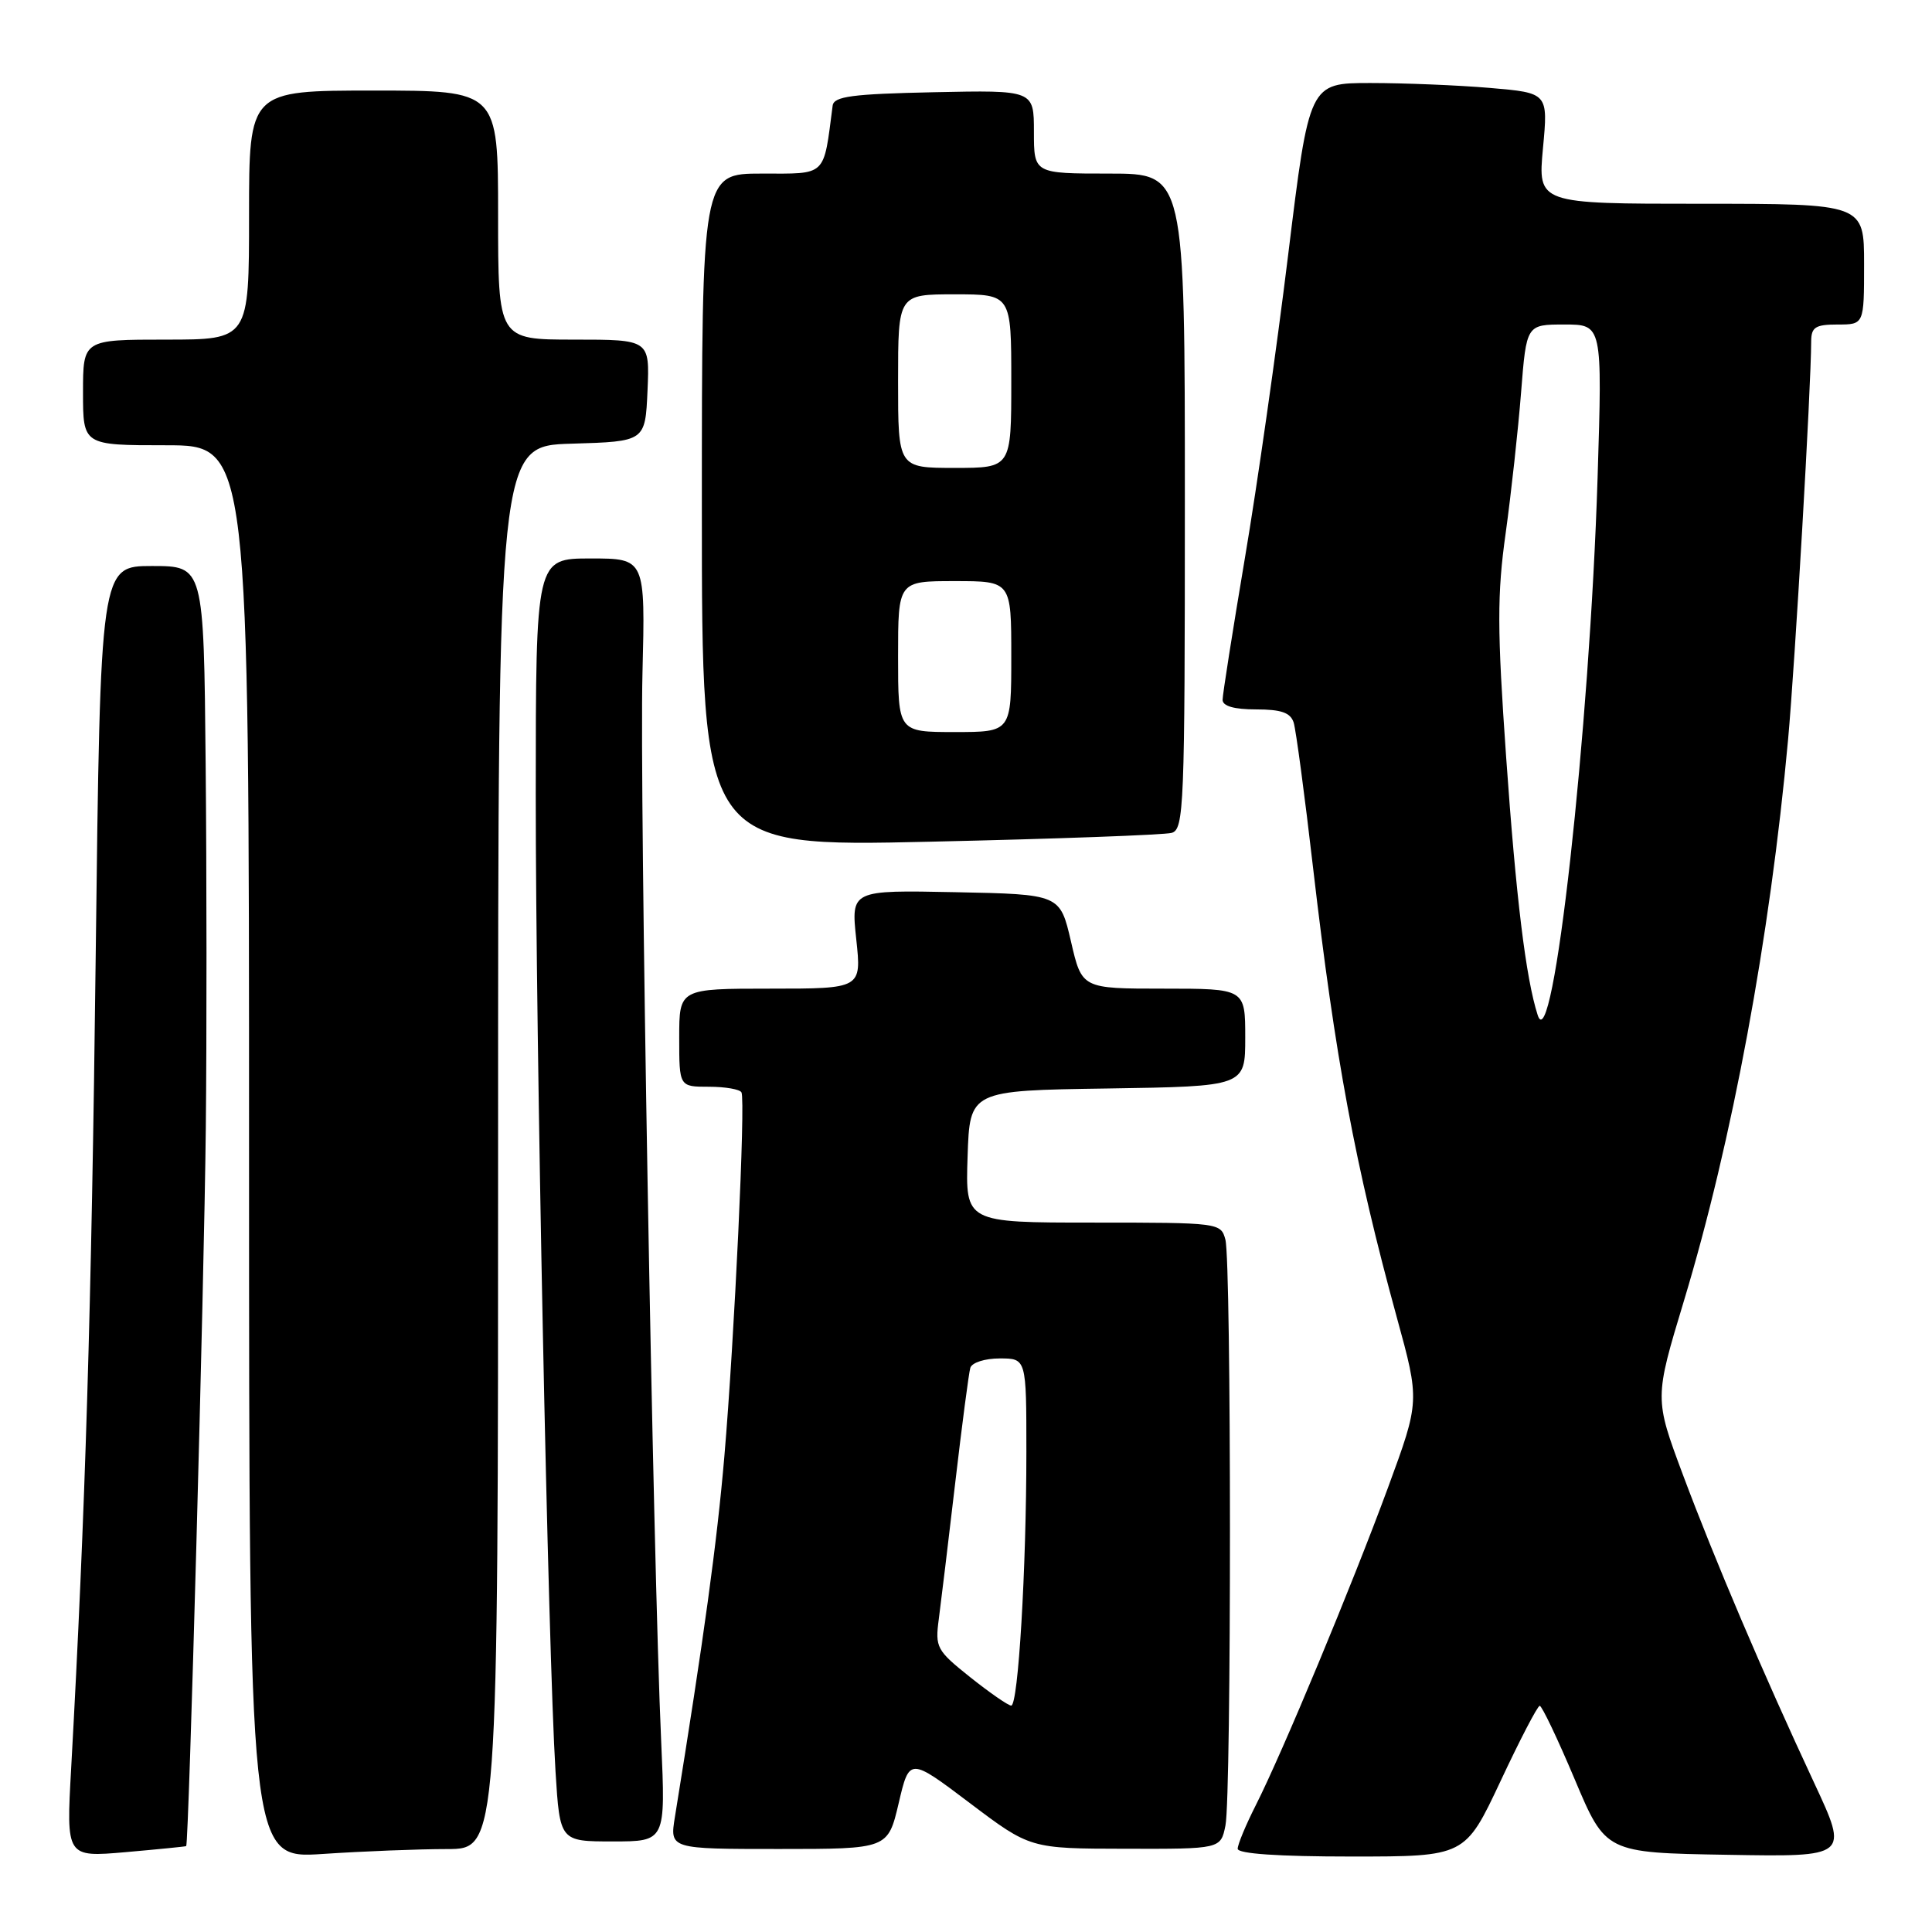 <?xml version="1.0" encoding="UTF-8" standalone="no"?>
<!DOCTYPE svg PUBLIC "-//W3C//DTD SVG 1.1//EN" "http://www.w3.org/Graphics/SVG/1.1/DTD/svg11.dtd" >
<svg xmlns="http://www.w3.org/2000/svg" xmlns:xlink="http://www.w3.org/1999/xlink" version="1.1" viewBox="0 0 256 256">
 <g >
 <path fill="currentColor"
d=" M 24.67 244.62 C 25.02 244.37 27.05 170.27 27.27 149.50 C 27.40 137.40 27.39 115.69 27.25 101.25 C 27.00 75.00 27.00 75.00 20.15 75.00 C 13.30 75.00 13.30 75.00 12.68 126.75 C 12.12 173.63 11.31 200.30 9.43 234.30 C 8.77 246.10 8.77 246.10 16.64 245.42 C 20.96 245.04 24.57 244.68 24.67 244.62 Z  M 59.25 245.01 C 66.00 245.00 66.00 245.00 66.00 152.04 C 66.00 59.07 66.00 59.07 75.75 58.79 C 85.50 58.50 85.50 58.50 85.80 51.75 C 86.09 45.00 86.09 45.00 76.05 45.00 C 66.00 45.00 66.00 45.00 66.00 28.50 C 66.00 12.00 66.00 12.00 49.50 12.00 C 33.00 12.00 33.00 12.00 33.00 28.50 C 33.00 45.00 33.00 45.00 22.00 45.00 C 11.00 45.00 11.00 45.00 11.00 52.00 C 11.00 59.00 11.00 59.00 22.00 59.00 C 33.00 59.00 33.00 59.00 33.00 152.65 C 33.00 246.30 33.00 246.30 42.75 245.66 C 48.11 245.30 55.54 245.01 59.25 245.01 Z  M 198.82 236.03 C 201.39 230.54 203.73 226.04 204.02 226.03 C 204.30 226.01 206.39 230.39 208.65 235.75 C 212.76 245.50 212.76 245.50 228.86 245.77 C 244.96 246.05 244.96 246.05 240.40 236.27 C 233.61 221.72 227.23 206.74 222.99 195.40 C 219.22 185.30 219.22 185.30 223.12 172.40 C 229.53 151.18 234.54 124.18 236.93 98.00 C 237.85 87.86 239.98 51.31 239.99 45.25 C 240.00 43.35 240.54 43.00 243.50 43.00 C 247.00 43.00 247.00 43.00 247.00 35.00 C 247.00 27.00 247.00 27.00 225.38 27.00 C 203.77 27.00 203.77 27.00 204.45 19.65 C 205.14 12.31 205.14 12.31 197.42 11.65 C 193.17 11.29 186.05 11.00 181.59 11.00 C 173.48 11.00 173.48 11.00 170.69 33.75 C 169.16 46.26 166.58 64.37 164.95 73.98 C 163.33 83.60 162.00 92.04 162.00 92.73 C 162.00 93.56 163.52 94.00 166.43 94.00 C 169.78 94.00 171.00 94.43 171.42 95.75 C 171.72 96.71 172.88 105.38 173.99 115.00 C 176.92 140.21 179.56 154.41 185.09 174.58 C 188.13 185.65 188.13 185.65 183.93 197.08 C 179.12 210.14 169.92 232.25 166.39 239.22 C 165.08 241.81 164.00 244.40 164.00 244.97 C 164.00 245.63 169.37 246.00 179.07 246.00 C 194.13 246.00 194.13 246.00 198.82 236.03 Z  M 119.08 238.93 C 120.50 232.87 120.50 232.87 128.50 238.91 C 136.50 244.95 136.50 244.95 149.12 244.97 C 161.75 245.00 161.75 245.00 162.38 241.88 C 163.18 237.87 163.17 167.24 162.37 164.25 C 161.77 162.03 161.55 162.00 144.84 162.00 C 127.92 162.00 127.92 162.00 128.21 153.25 C 128.50 144.50 128.50 144.50 146.75 144.23 C 165.00 143.95 165.00 143.95 165.00 137.48 C 165.00 131.00 165.00 131.00 154.17 131.00 C 143.35 131.00 143.35 131.00 141.91 124.75 C 140.46 118.50 140.46 118.50 126.61 118.22 C 112.76 117.94 112.76 117.94 113.46 124.47 C 114.16 131.00 114.16 131.00 102.08 131.00 C 90.00 131.00 90.00 131.00 90.00 137.50 C 90.00 144.00 90.00 144.00 93.94 144.00 C 96.11 144.00 98.05 144.34 98.25 144.75 C 98.80 145.86 97.31 177.44 95.98 193.00 C 95.00 204.42 93.29 216.91 89.43 240.75 C 88.74 245.00 88.74 245.00 103.20 245.00 C 117.65 245.00 117.65 245.00 119.08 238.93 Z  M 87.61 230.75 C 86.52 206.61 84.73 104.76 85.13 89.25 C 85.51 74.00 85.51 74.00 78.26 74.00 C 71.00 74.00 71.00 74.00 70.99 105.25 C 70.98 137.83 72.62 218.73 73.61 234.75 C 74.19 244.00 74.19 244.00 81.20 244.00 C 88.20 244.00 88.20 244.00 87.61 230.75 Z  M 155.25 110.36 C 156.88 109.90 157.00 106.94 157.00 66.43 C 157.00 23.00 157.00 23.00 147.00 23.00 C 137.00 23.00 137.00 23.00 137.00 17.47 C 137.00 11.94 137.00 11.94 123.76 12.22 C 112.89 12.45 110.49 12.77 110.33 14.00 C 109.09 23.52 109.63 23.00 100.95 23.00 C 93.00 23.00 93.00 23.00 93.00 67.61 C 93.00 112.22 93.00 112.22 123.25 111.53 C 139.89 111.16 154.29 110.63 155.25 110.36 Z  M 203.75 134.50 C 202.18 129.63 200.88 118.94 199.57 100.30 C 198.38 83.39 198.37 78.74 199.51 70.64 C 200.24 65.35 201.16 56.97 201.55 52.01 C 202.26 43.00 202.26 43.00 207.29 43.00 C 212.32 43.00 212.32 43.00 211.69 63.26 C 210.64 96.83 205.75 140.74 203.75 134.50 Z  M 128.57 222.25 C 124.10 218.68 123.89 218.31 124.40 214.50 C 124.69 212.30 125.67 204.20 126.57 196.50 C 127.47 188.80 128.37 181.94 128.57 181.25 C 128.78 180.55 130.50 180.00 132.47 180.00 C 136.00 180.00 136.00 180.00 136.00 192.34 C 136.00 207.91 134.92 226.00 133.99 226.00 C 133.60 226.00 131.16 224.31 128.57 222.25 Z  M 119.00 87.00 C 119.00 77.00 119.00 77.00 126.50 77.00 C 134.00 77.00 134.00 77.00 134.00 87.00 C 134.00 97.00 134.00 97.00 126.50 97.00 C 119.00 97.00 119.00 97.00 119.00 87.00 Z  M 119.00 50.50 C 119.00 39.00 119.00 39.00 126.50 39.00 C 134.00 39.00 134.00 39.00 134.00 50.50 C 134.00 62.00 134.00 62.00 126.50 62.00 C 119.00 62.00 119.00 62.00 119.00 50.50 Z "/>
</g>
</svg>